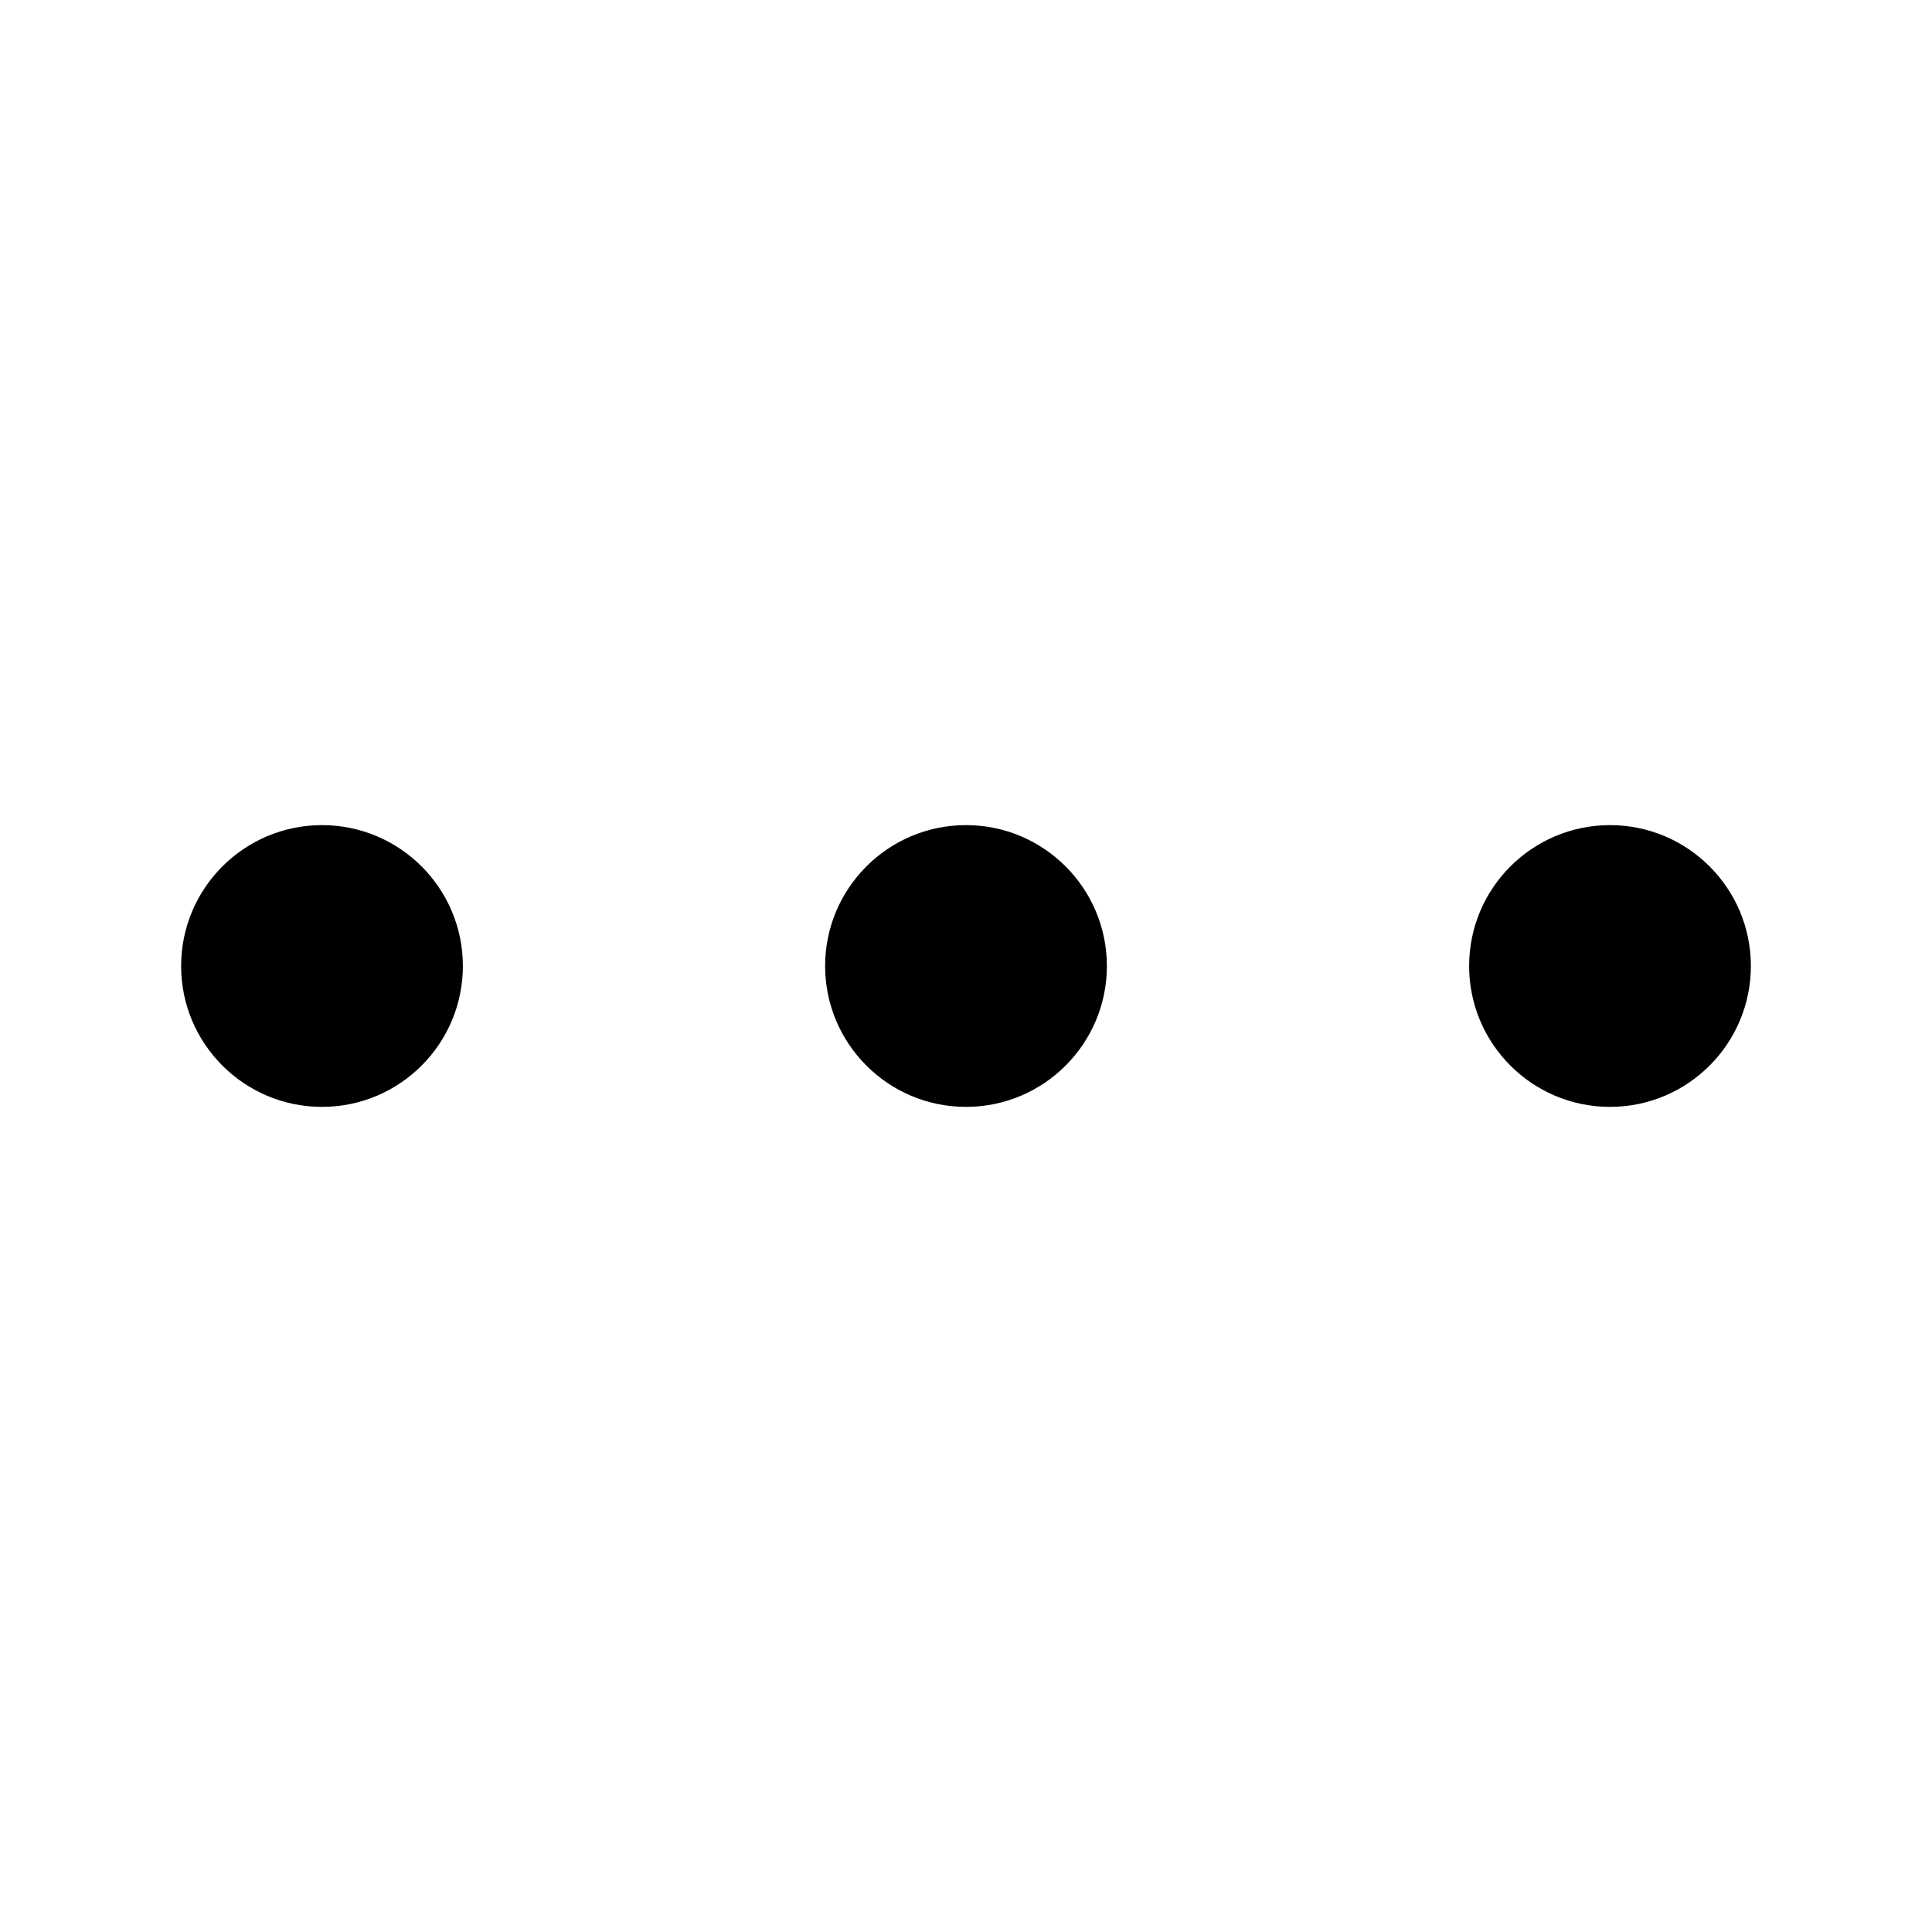 <svg width="24" height="24" viewBox="0 0 24 24" fill="none"
    xmlns="http://www.w3.org/2000/svg">
    <g id="navigation/more">
        <g id="fill">
            <path d="M13.75 12C13.75 12.966 12.966 13.75 12 13.75C11.034 13.75 10.25 12.966 10.25 12C10.25 11.034 11.034 10.25 12 10.25C12.966 10.25 13.75 11.034 13.75 12Z" fill="currentColor"/>
            <path d="M5.75 12C5.75 12.966 4.966 13.75 4 13.75C3.034 13.75 2.25 12.966 2.25 12C2.25 11.034 3.034 10.25 4 10.25C4.966 10.25 5.75 11.034 5.75 12Z" fill="currentColor"/>
            <path d="M21.75 12C21.75 12.966 20.966 13.75 20 13.75C19.034 13.75 18.25 12.966 18.25 12C18.25 11.034 19.034 10.25 20 10.25C20.966 10.25 21.75 11.034 21.75 12Z" fill="currentColor"/>
        </g>
    </g>
</svg>
